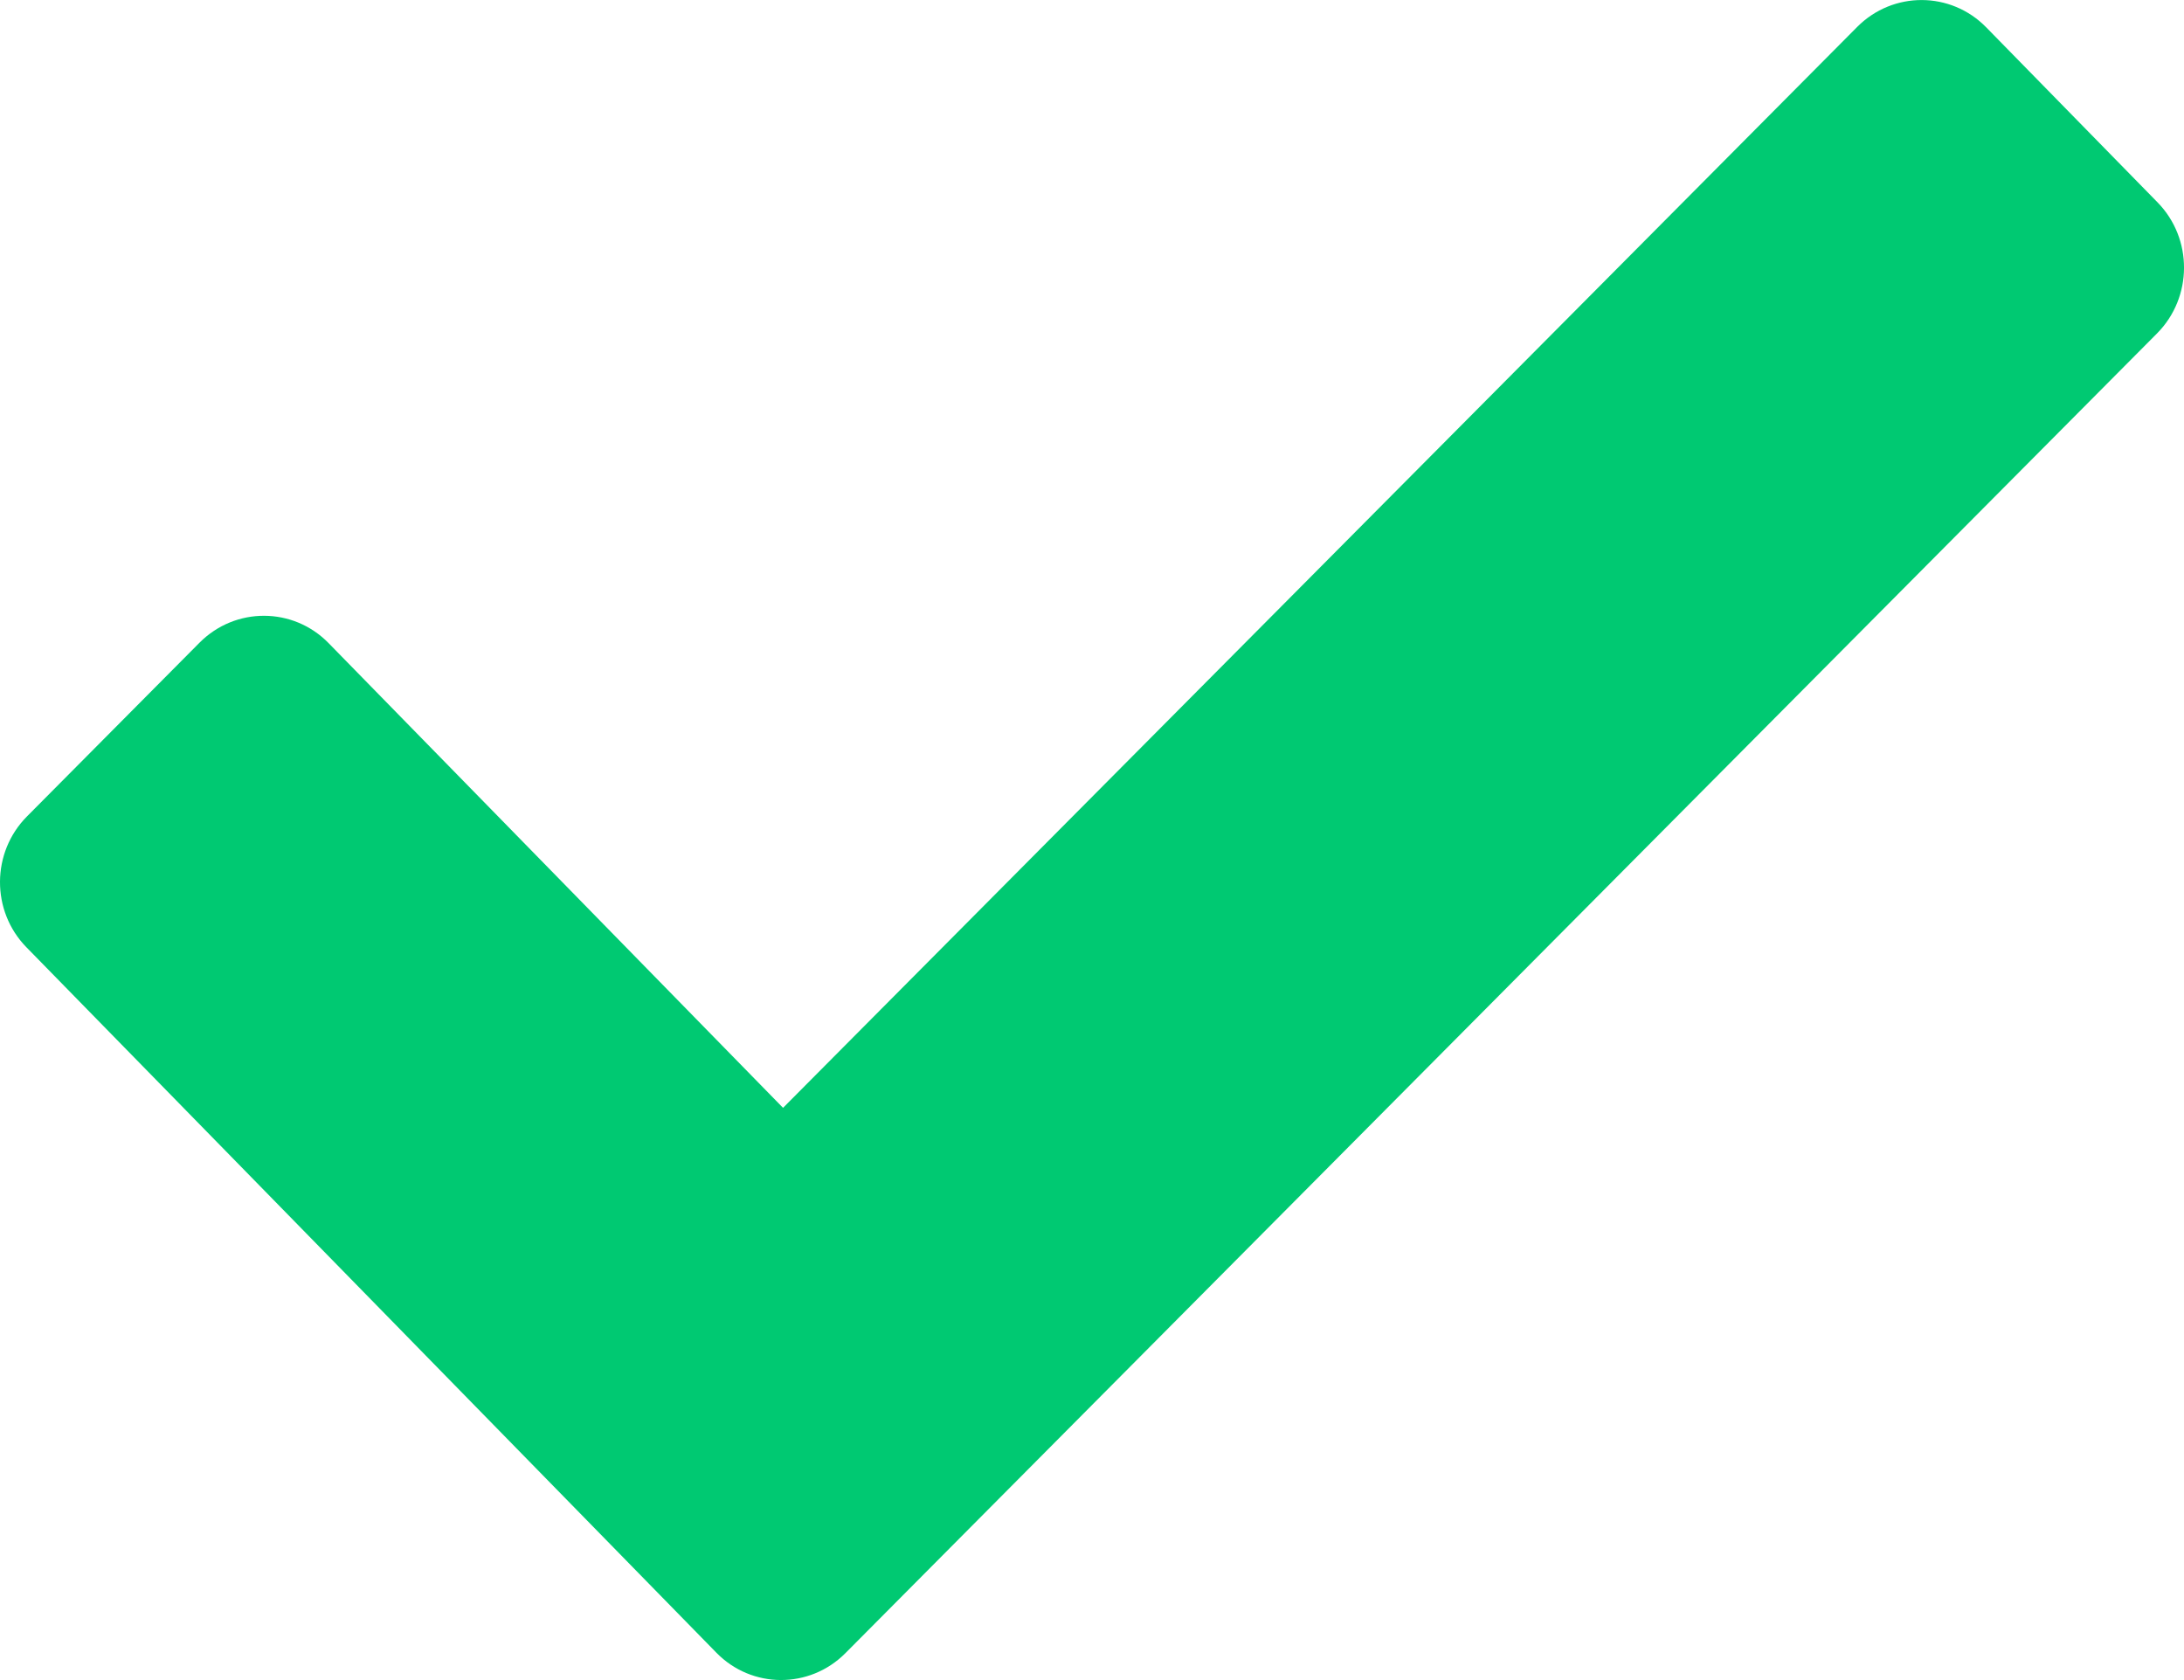 <?xml version="1.0" encoding="UTF-8"?>
<svg width="13px" height="10px" viewBox="0 0 13 10" version="1.1" xmlns="http://www.w3.org/2000/svg" xmlns:xlink="http://www.w3.org/1999/xlink">
    <title>Mask</title>
    <defs>
        <path d="M12.843,1.205 L11.823,0.163 C11.612,-0.053 11.268,-0.054 11.055,0.16 L4.661,6.594 L1.956,3.828 C1.745,3.612 1.401,3.611 1.188,3.825 L0.161,4.859 C-0.052,5.073 -0.054,5.422 0.157,5.638 L4.264,9.837 C4.475,10.053 4.819,10.054 5.032,9.84 L12.84,1.984 C13.052,1.77 13.054,1.421 12.843,1.205 L12.843,1.205 Z" id="path-1"></path>
    </defs>
    <g id="Checkout" stroke="none" stroke-width="1" fill="none" fill-rule="evenodd">
        <g id="01.-Full-Checkout" transform="translate(-945, -1060)">
            <g id="Group-12" transform="translate(925, 970)">
                <g id="Group-13" transform="translate(20, 90)">
                    <mask id="mask-2" fill="white">
                        <use xlink:href="#path-1"></use>
                    </mask>
                    <use id="Mask" fill="#00C972" xlink:href="#path-1"></use>
                </g>
            </g>
        </g>
    </g>
</svg>